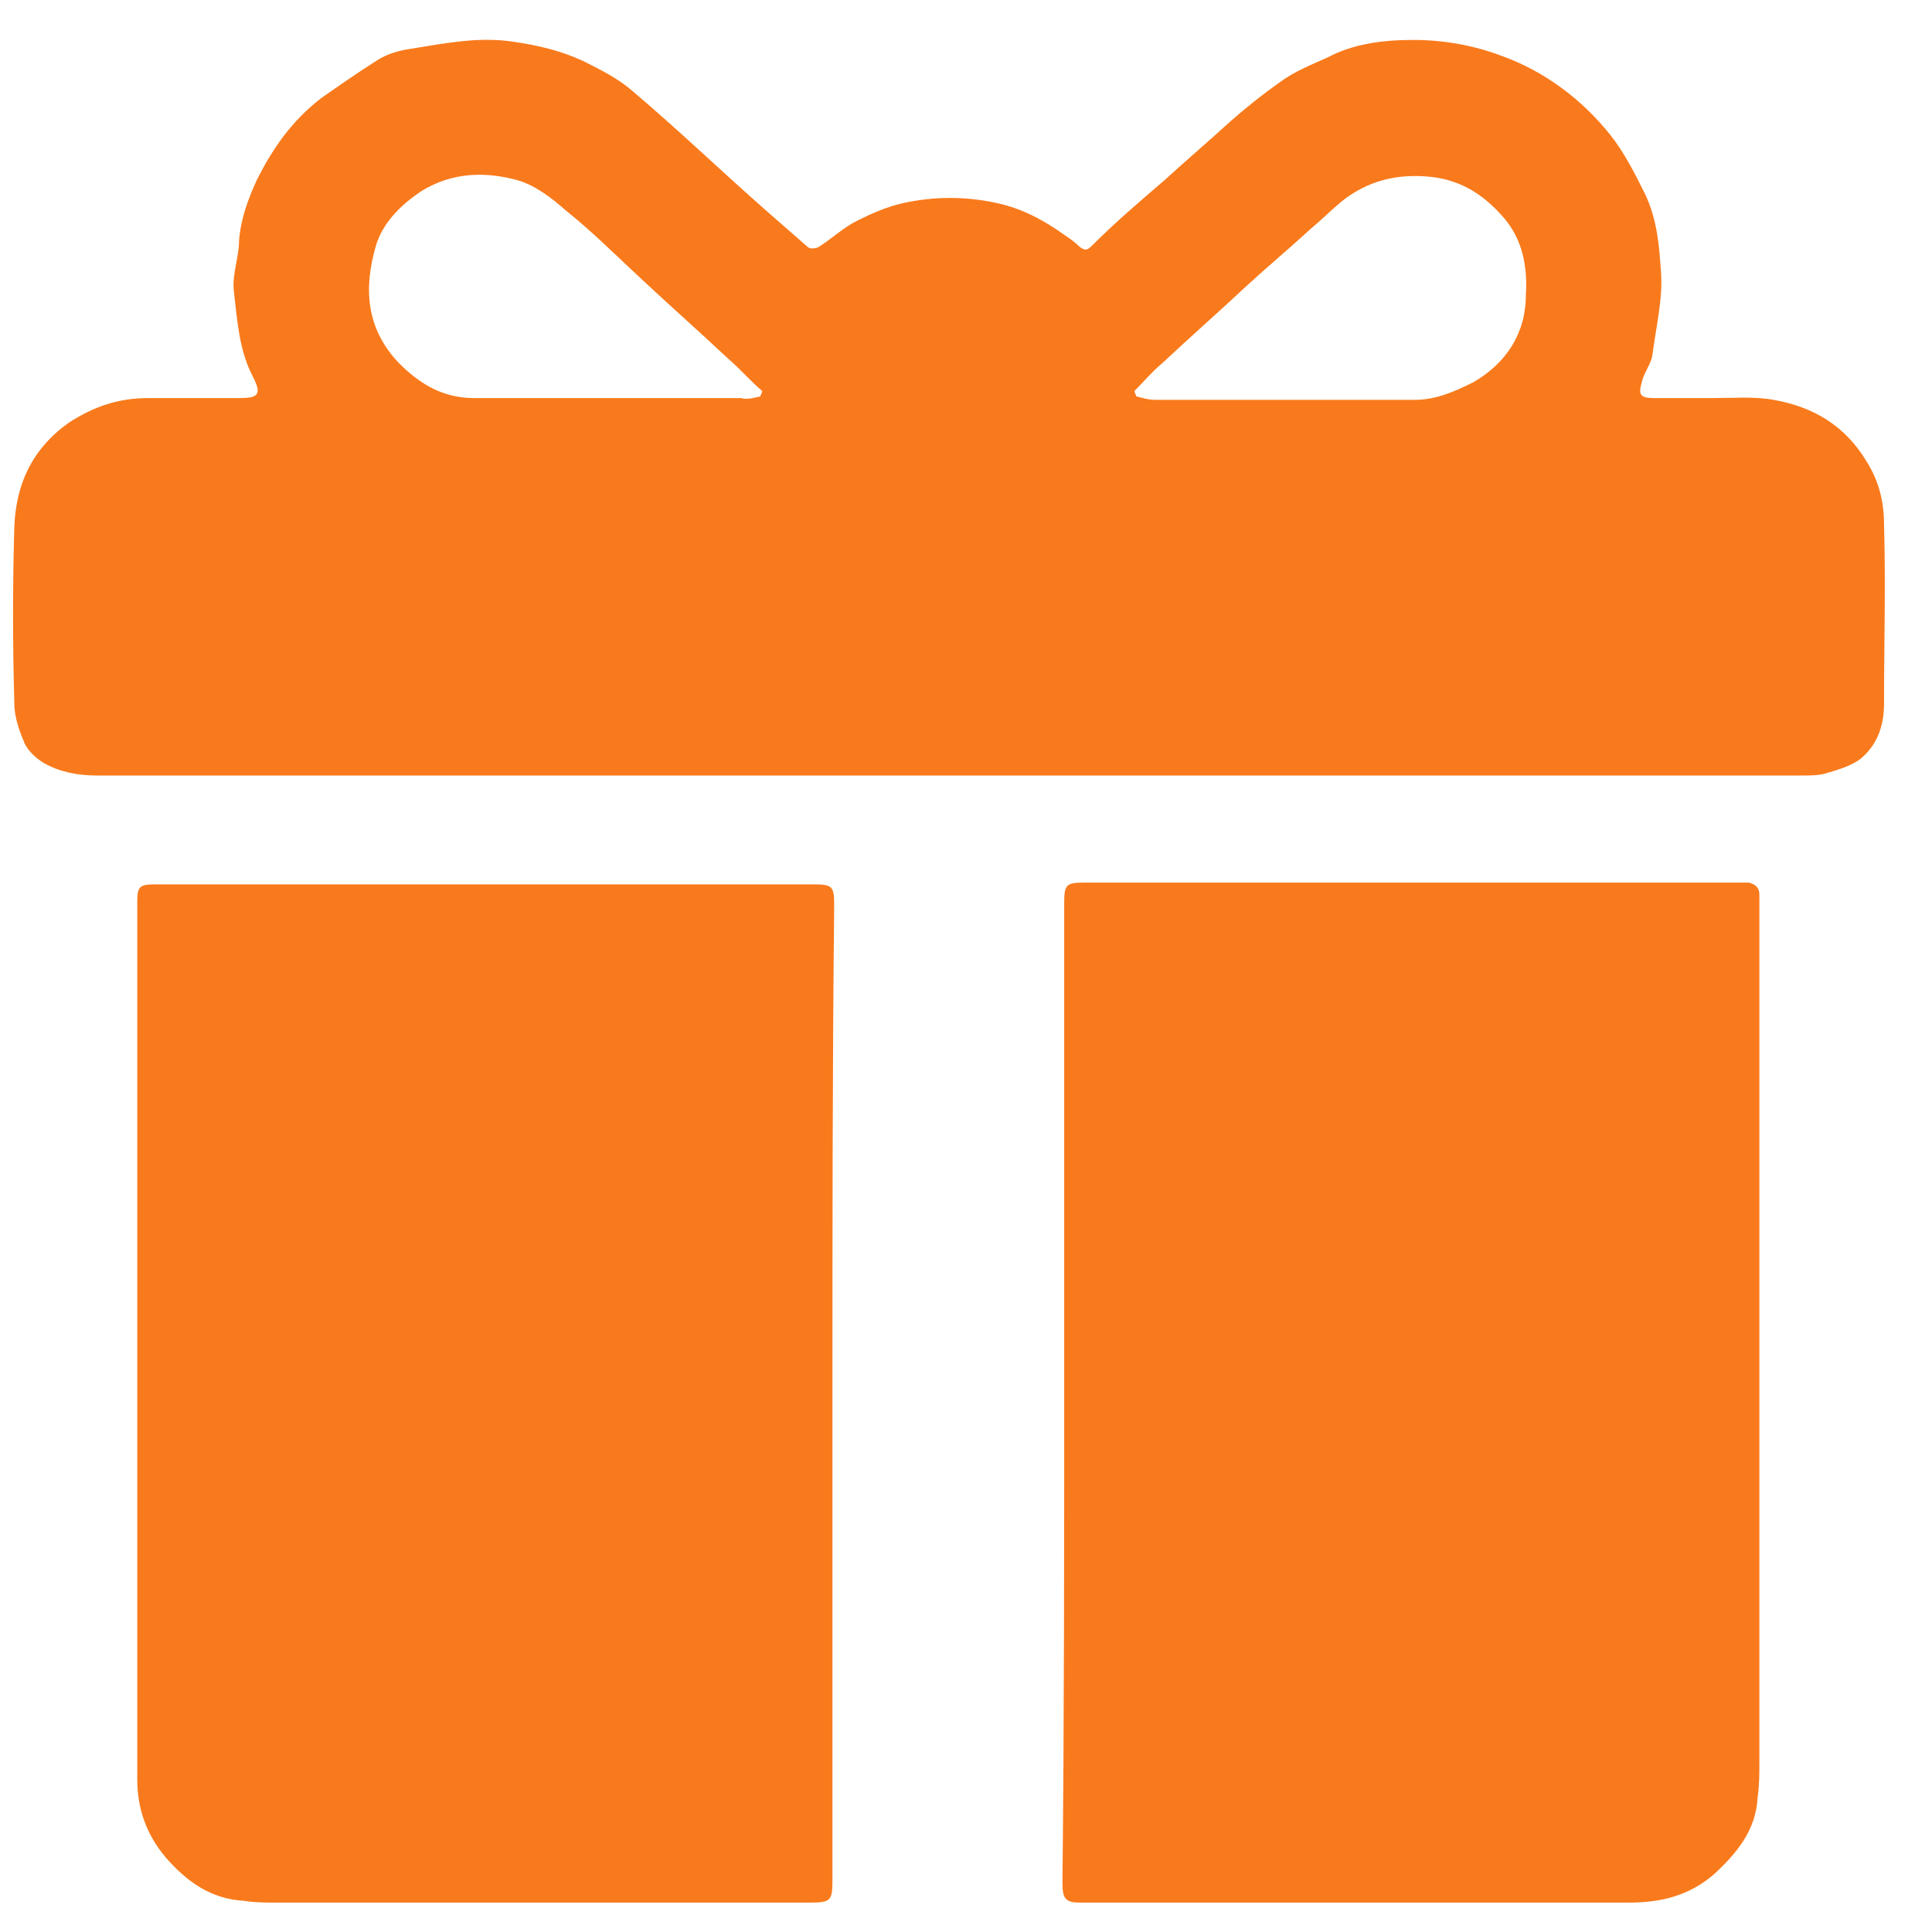 <svg width="40" height="40" viewBox="0 0 40 40" fill="none" xmlns="http://www.w3.org/2000/svg">
<path d="M19.634 16.056C13.746 16.056 7.894 16.056 2.006 16.056C1.606 16.056 1.242 15.984 0.915 15.802C0.733 15.693 0.588 15.547 0.515 15.402C0.406 15.148 0.297 14.857 0.297 14.566C0.261 13.33 0.261 12.131 0.297 10.895C0.334 10.023 0.661 9.296 1.424 8.751C1.933 8.423 2.442 8.242 3.06 8.242C3.678 8.242 4.332 8.242 4.95 8.242C5.35 8.242 5.422 8.169 5.24 7.806C4.95 7.26 4.913 6.642 4.841 6.025C4.804 5.661 4.95 5.334 4.95 4.971C4.986 4.534 5.131 4.135 5.313 3.735C5.64 3.08 6.04 2.499 6.658 2.026C7.021 1.772 7.385 1.518 7.785 1.263C8.003 1.118 8.257 1.045 8.512 1.009C9.202 0.9 9.893 0.754 10.62 0.863C11.129 0.936 11.601 1.045 12.074 1.263C12.437 1.445 12.801 1.627 13.091 1.881C14.036 2.681 14.945 3.553 15.854 4.353C16.145 4.607 16.435 4.861 16.726 5.116C16.762 5.152 16.872 5.152 16.944 5.116C17.235 4.934 17.453 4.716 17.744 4.571C18.035 4.425 18.362 4.28 18.689 4.207C19.343 4.062 19.997 4.062 20.652 4.207C21.16 4.316 21.633 4.571 22.033 4.861C22.142 4.934 22.251 5.007 22.36 5.116C22.469 5.189 22.505 5.189 22.614 5.08C23.087 4.607 23.596 4.171 24.105 3.735C24.541 3.335 25.013 2.935 25.449 2.535C25.776 2.245 26.14 1.954 26.503 1.699C26.794 1.481 27.158 1.336 27.485 1.19C28.03 0.9 28.648 0.827 29.266 0.827C29.884 0.827 30.502 0.936 31.083 1.154C31.992 1.481 32.755 2.063 33.337 2.79C33.627 3.153 33.846 3.589 34.064 4.026C34.318 4.571 34.354 5.116 34.391 5.661C34.427 6.206 34.282 6.788 34.209 7.369C34.173 7.551 34.027 7.733 33.991 7.915C33.918 8.169 33.955 8.242 34.245 8.242C34.645 8.242 35.045 8.242 35.445 8.242C35.881 8.242 36.317 8.205 36.717 8.278C37.553 8.423 38.207 8.823 38.643 9.55C38.898 9.95 39.007 10.386 39.007 10.859C39.043 12.095 39.007 13.33 39.007 14.566C39.007 15.039 38.861 15.438 38.498 15.729C38.28 15.875 38.025 15.947 37.771 16.02C37.626 16.056 37.48 16.056 37.298 16.056C31.374 16.056 25.522 16.056 19.634 16.056ZM15.745 8.205C15.745 8.169 15.781 8.133 15.781 8.096C15.527 7.878 15.309 7.624 15.054 7.406C14.473 6.861 13.855 6.315 13.273 5.77C12.764 5.298 12.255 4.789 11.71 4.353C11.419 4.098 11.092 3.844 10.729 3.735C10.075 3.553 9.384 3.553 8.73 3.953C8.294 4.244 7.93 4.607 7.785 5.08C7.53 5.952 7.567 6.788 8.257 7.515C8.693 7.951 9.166 8.242 9.82 8.242C11.674 8.242 13.491 8.242 15.345 8.242C15.454 8.278 15.599 8.242 15.745 8.205ZM23.487 8.096C23.487 8.133 23.523 8.169 23.523 8.205C23.668 8.242 23.777 8.278 23.923 8.278C25.704 8.278 27.521 8.278 29.302 8.278C29.738 8.278 30.138 8.096 30.502 7.915C31.192 7.515 31.592 6.897 31.592 6.097C31.628 5.516 31.519 4.971 31.156 4.534C30.756 4.062 30.284 3.735 29.629 3.662C28.939 3.589 28.321 3.735 27.776 4.171C27.558 4.353 27.339 4.571 27.121 4.752C26.685 5.152 26.249 5.516 25.813 5.916C25.231 6.461 24.65 6.97 24.068 7.515C23.85 7.697 23.668 7.915 23.487 8.096Z" fill="#F97A1C"/>
<path d="M17.235 28.814C17.235 32.195 17.235 35.538 17.235 38.919C17.235 39.355 17.199 39.391 16.763 39.391C13.092 39.391 9.384 39.391 5.713 39.391C5.495 39.391 5.277 39.391 5.059 39.355C4.368 39.319 3.86 38.955 3.423 38.446C3.024 37.974 2.842 37.429 2.842 36.847C2.842 36.702 2.842 36.556 2.842 36.447C2.842 30.523 2.842 24.562 2.842 18.637C2.842 18.346 2.914 18.31 3.205 18.31C4.441 18.31 5.677 18.31 6.913 18.31C10.22 18.31 13.528 18.31 16.835 18.31C17.235 18.31 17.271 18.346 17.271 18.746C17.235 22.054 17.235 25.434 17.235 28.814Z" fill="#F97A1C"/>
<path d="M22.033 28.814C22.033 25.434 22.033 22.09 22.033 18.71C22.033 18.31 22.069 18.273 22.469 18.273C26.976 18.273 31.483 18.273 35.99 18.273C36.063 18.273 36.136 18.273 36.208 18.273C36.354 18.31 36.426 18.383 36.426 18.528C36.426 18.673 36.426 18.819 36.426 18.964C36.426 24.816 36.426 30.631 36.426 36.483C36.426 36.738 36.426 36.956 36.39 37.21C36.354 37.901 35.954 38.373 35.481 38.809C34.972 39.246 34.391 39.391 33.737 39.391C29.957 39.391 26.14 39.391 22.36 39.391C22.069 39.391 21.997 39.318 21.997 38.991C22.033 35.575 22.033 32.194 22.033 28.814Z" fill="#F97A1C"/>
</svg>
